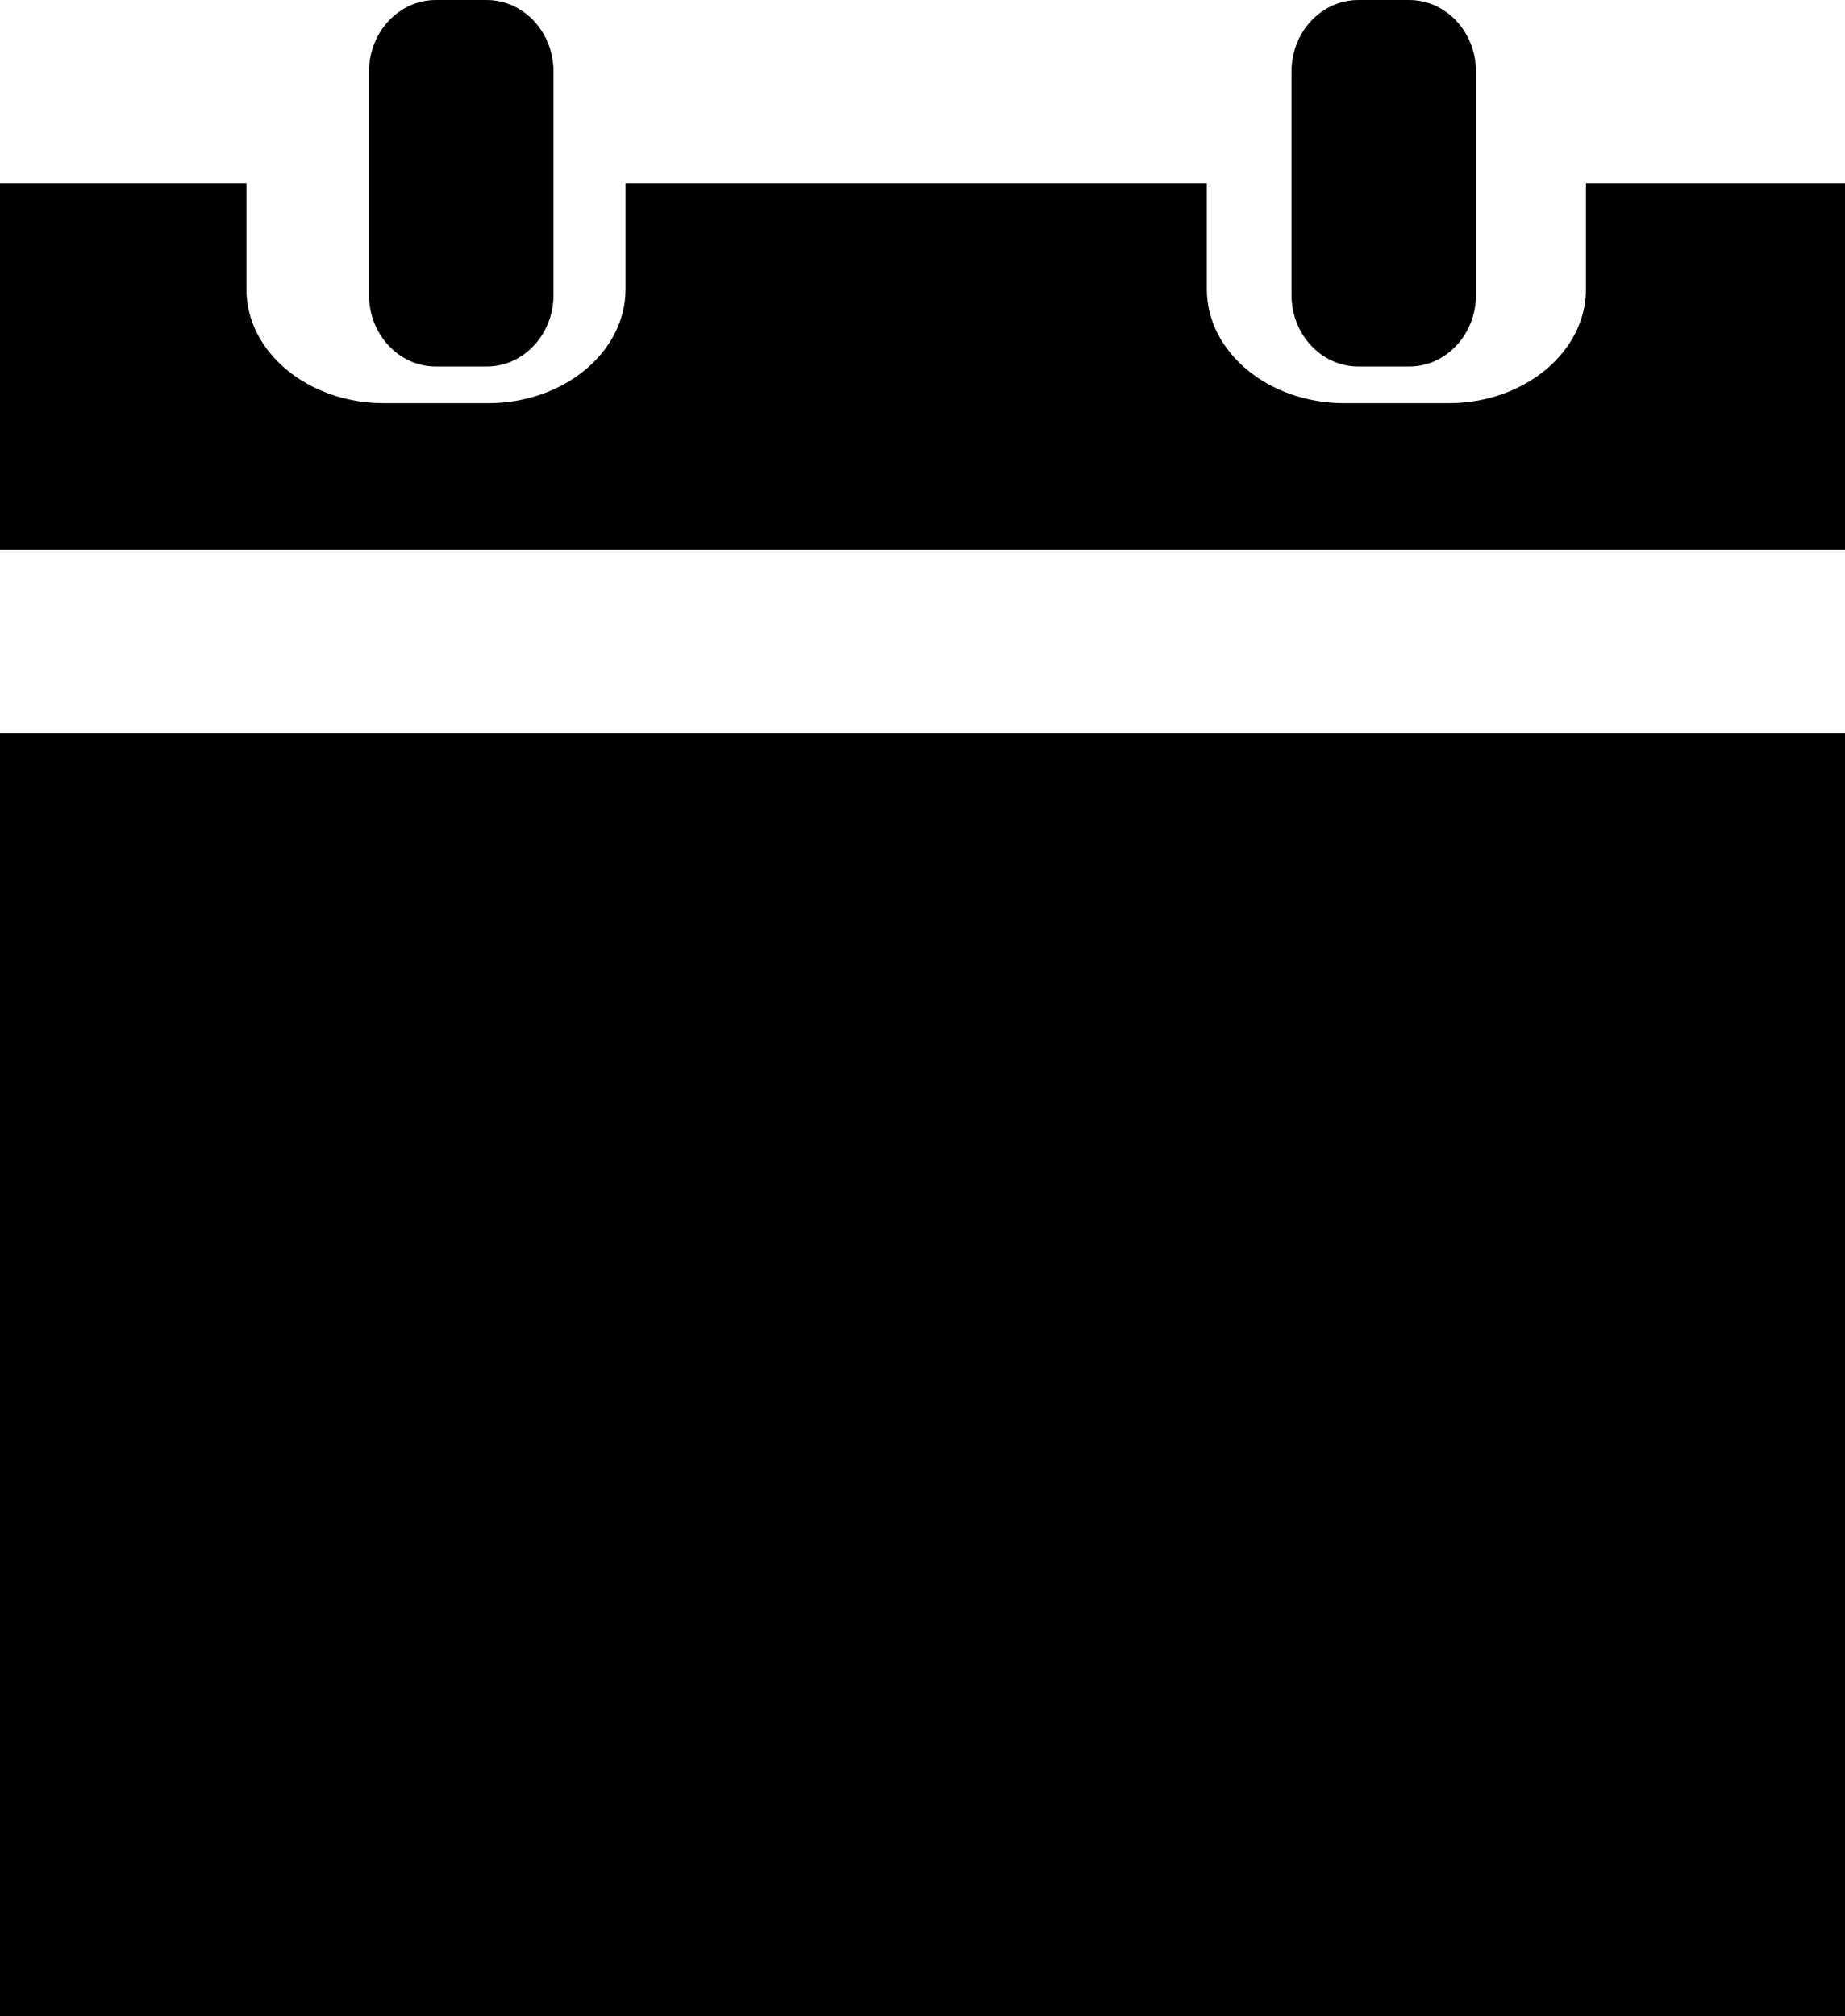 <?xml version="1.0" encoding="utf-8"?>
<!-- Generator: Adobe Illustrator 16.0.0, SVG Export Plug-In . SVG Version: 6.00 Build 0)  -->
<!DOCTYPE svg PUBLIC "-//W3C//DTD SVG 1.1//EN" "http://www.w3.org/Graphics/SVG/1.1/DTD/svg11.dtd">
<svg version="1.1" id="Layer_1" xmlns="http://www.w3.org/2000/svg" xmlns:xlink="http://www.w3.org/1999/xlink" x="0px" y="0px"
	 width="457.697px" height="500px" viewBox="0 0 457.697 500" enable-background="new 0 0 457.697 500" xml:space="preserve">
<title>bm-date</title>
<desc>Created with Sketch.</desc>
<g id="date">
	<g id="Group-7-Copy">
		<path id="Shape" d="M108.131,90.909h12.586c9.164,0,16.592-7.945,16.592-17.745V17.745c0-9.8-7.428-17.745-16.592-17.745h-12.586
			C98.968,0,91.54,7.945,91.54,17.745v55.419C91.54,82.964,98.968,90.909,108.131,90.909z"/>
		<g id="Group-3" transform="translate(0, 31.25)">
			<rect id="Rectangle-path" y="150.568" width="457.697" height="318.182"/>
			<path id="Shape_1_" d="M393.432,14.205v26.299c0,15.574-15.295,28.247-34.093,28.247h-25.863
				c-18.797,0-34.092-12.672-34.092-28.247V14.205H155.178v26.299c0,15.574-15.294,28.247-34.092,28.247H95.223
				c-18.797,0-34.092-12.672-34.092-28.247V14.205H0v90.909h457.697V14.205H393.432z"/>
		</g>
		<path id="Shape_2_" d="M336.979,90.909h12.587c9.163,0,16.591-7.945,16.591-17.745V17.745c0-9.8-7.428-17.745-16.591-17.745
			h-12.587c-9.163,0-16.592,7.945-16.592,17.745v55.419C320.388,82.964,327.816,90.909,336.979,90.909z"/>
	</g>
</g>
</svg>
